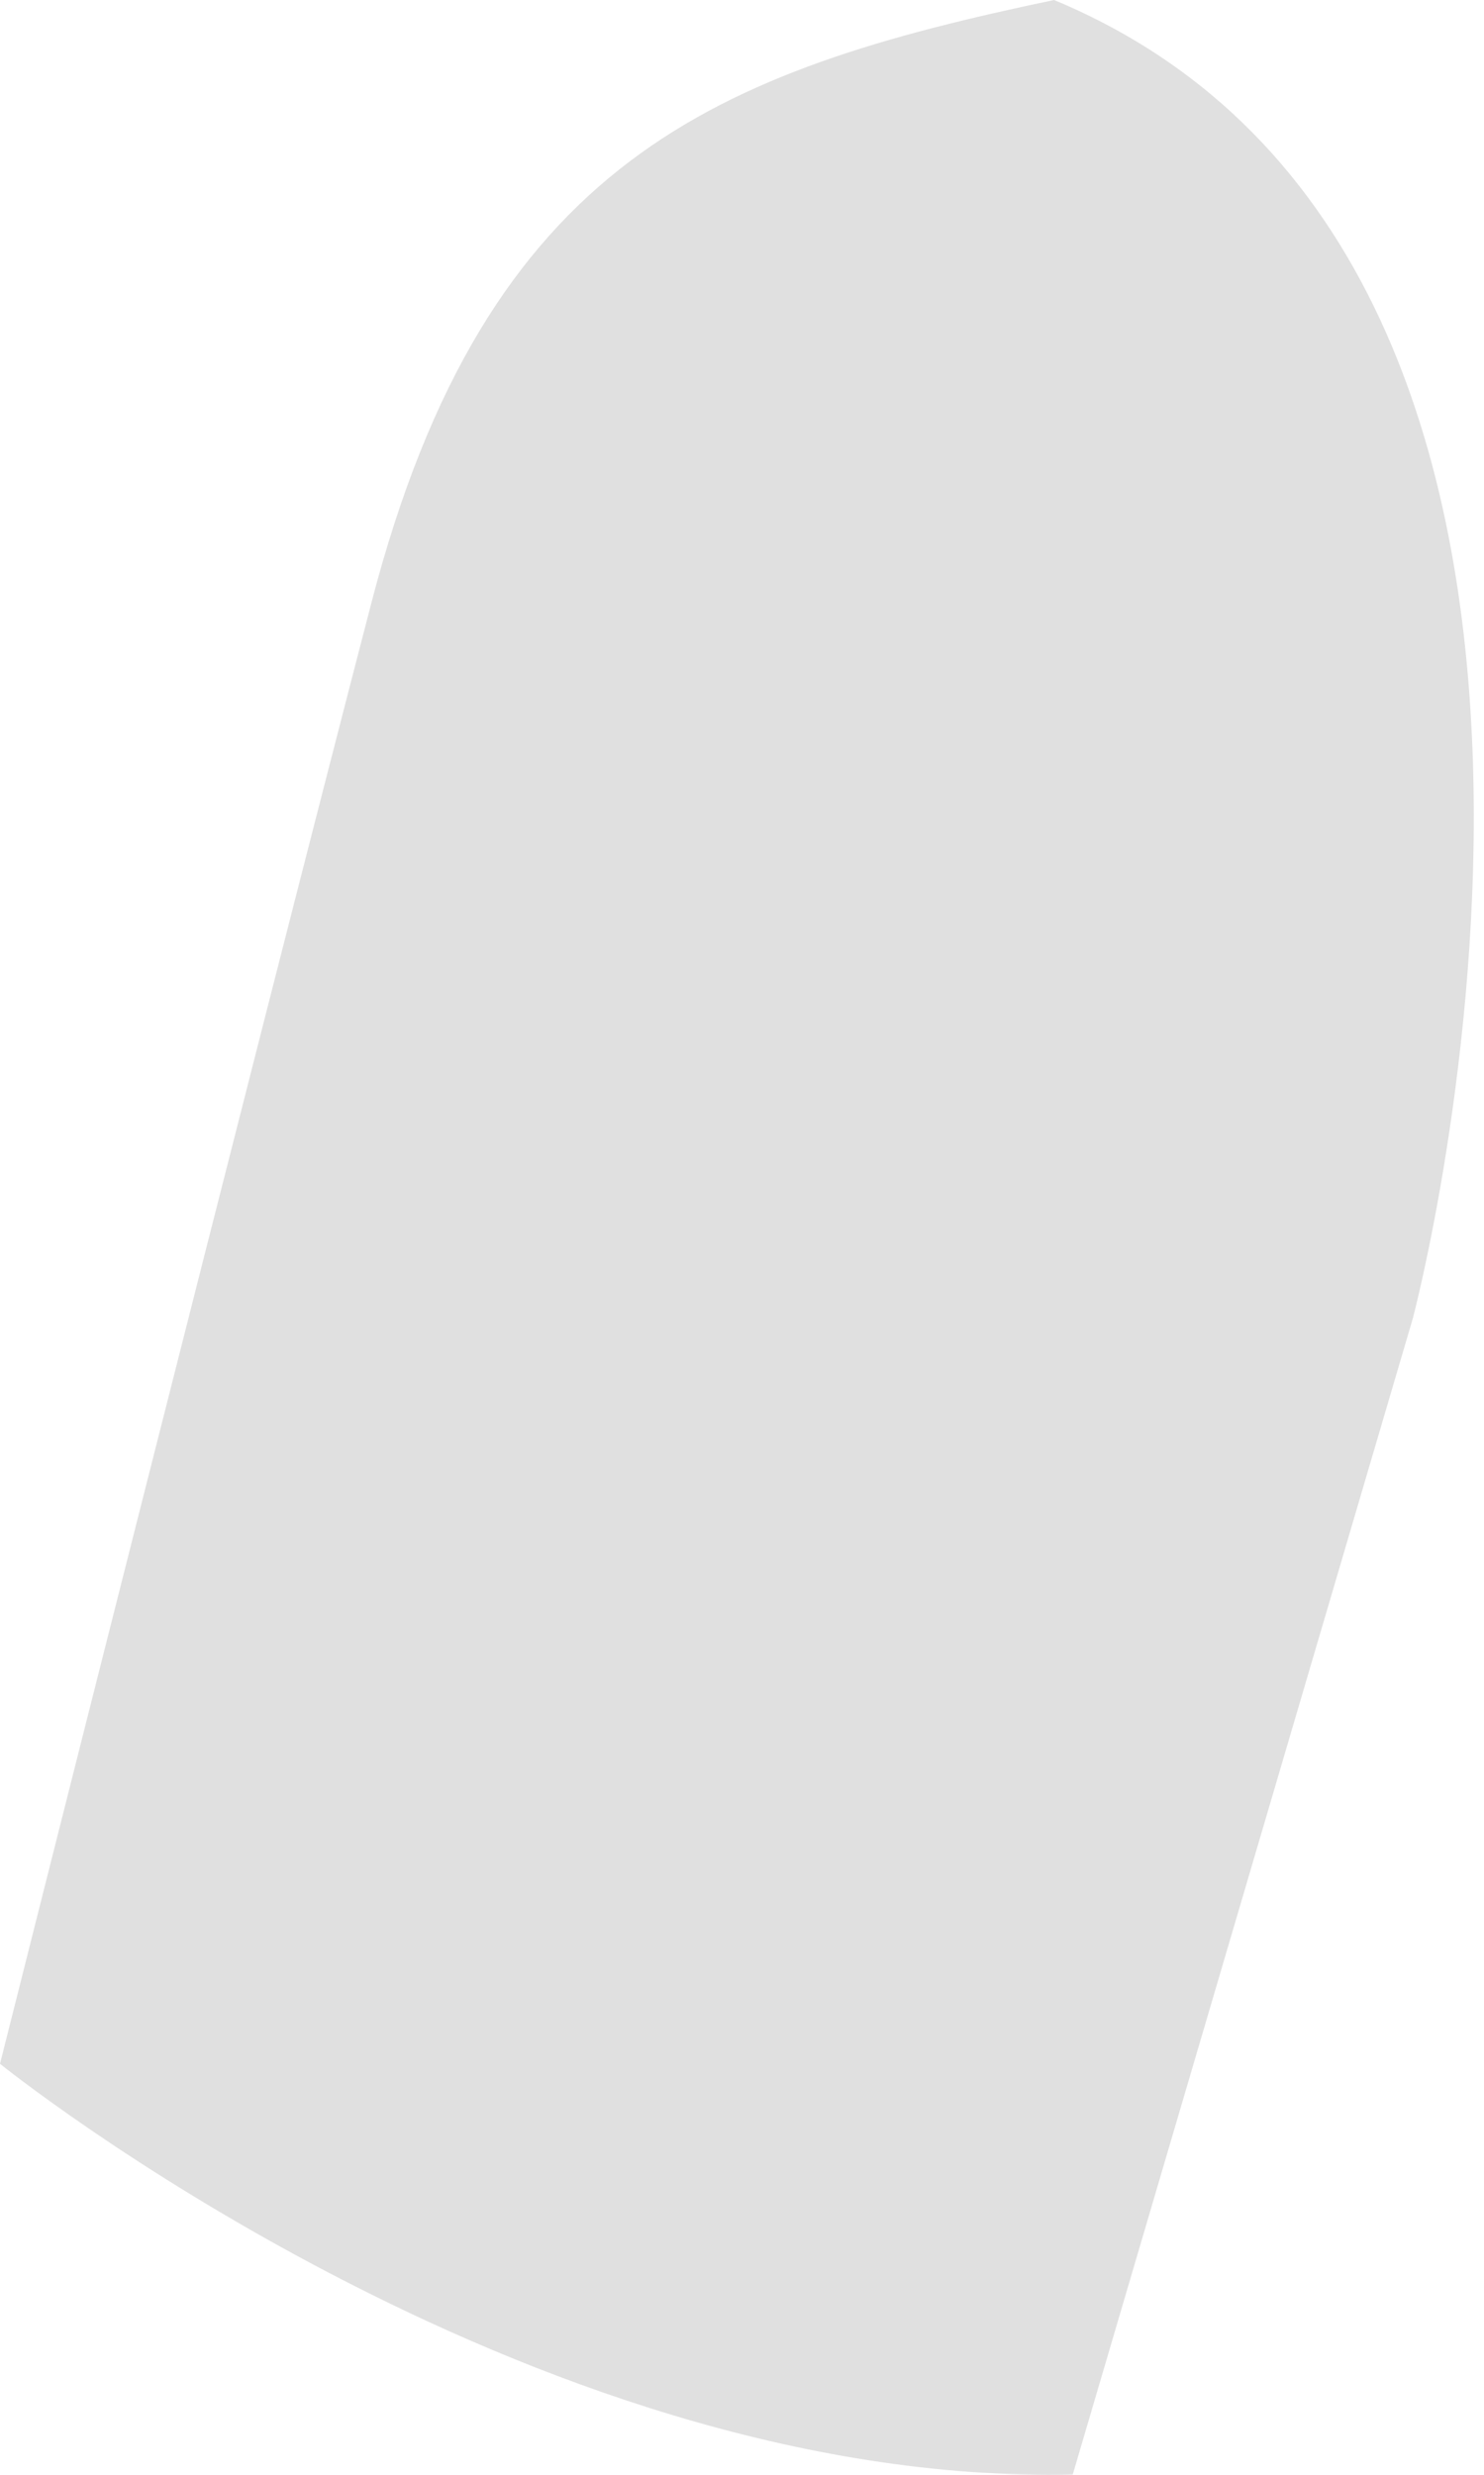 <svg width="24" height="40" viewBox="0 0 24 40" fill="none" xmlns="http://www.w3.org/2000/svg">
<path d="M17.047 0C11.591 1.144 7.871 2.576 6.01 9.73C4.149 16.885 0 33.357 0 33.357C0 33.357 8.469 40.188 17.349 39.996L22.849 21.309C22.849 21.309 27.37 4.293 17.047 0Z" fill="#E0E0E0"/>
</svg>
